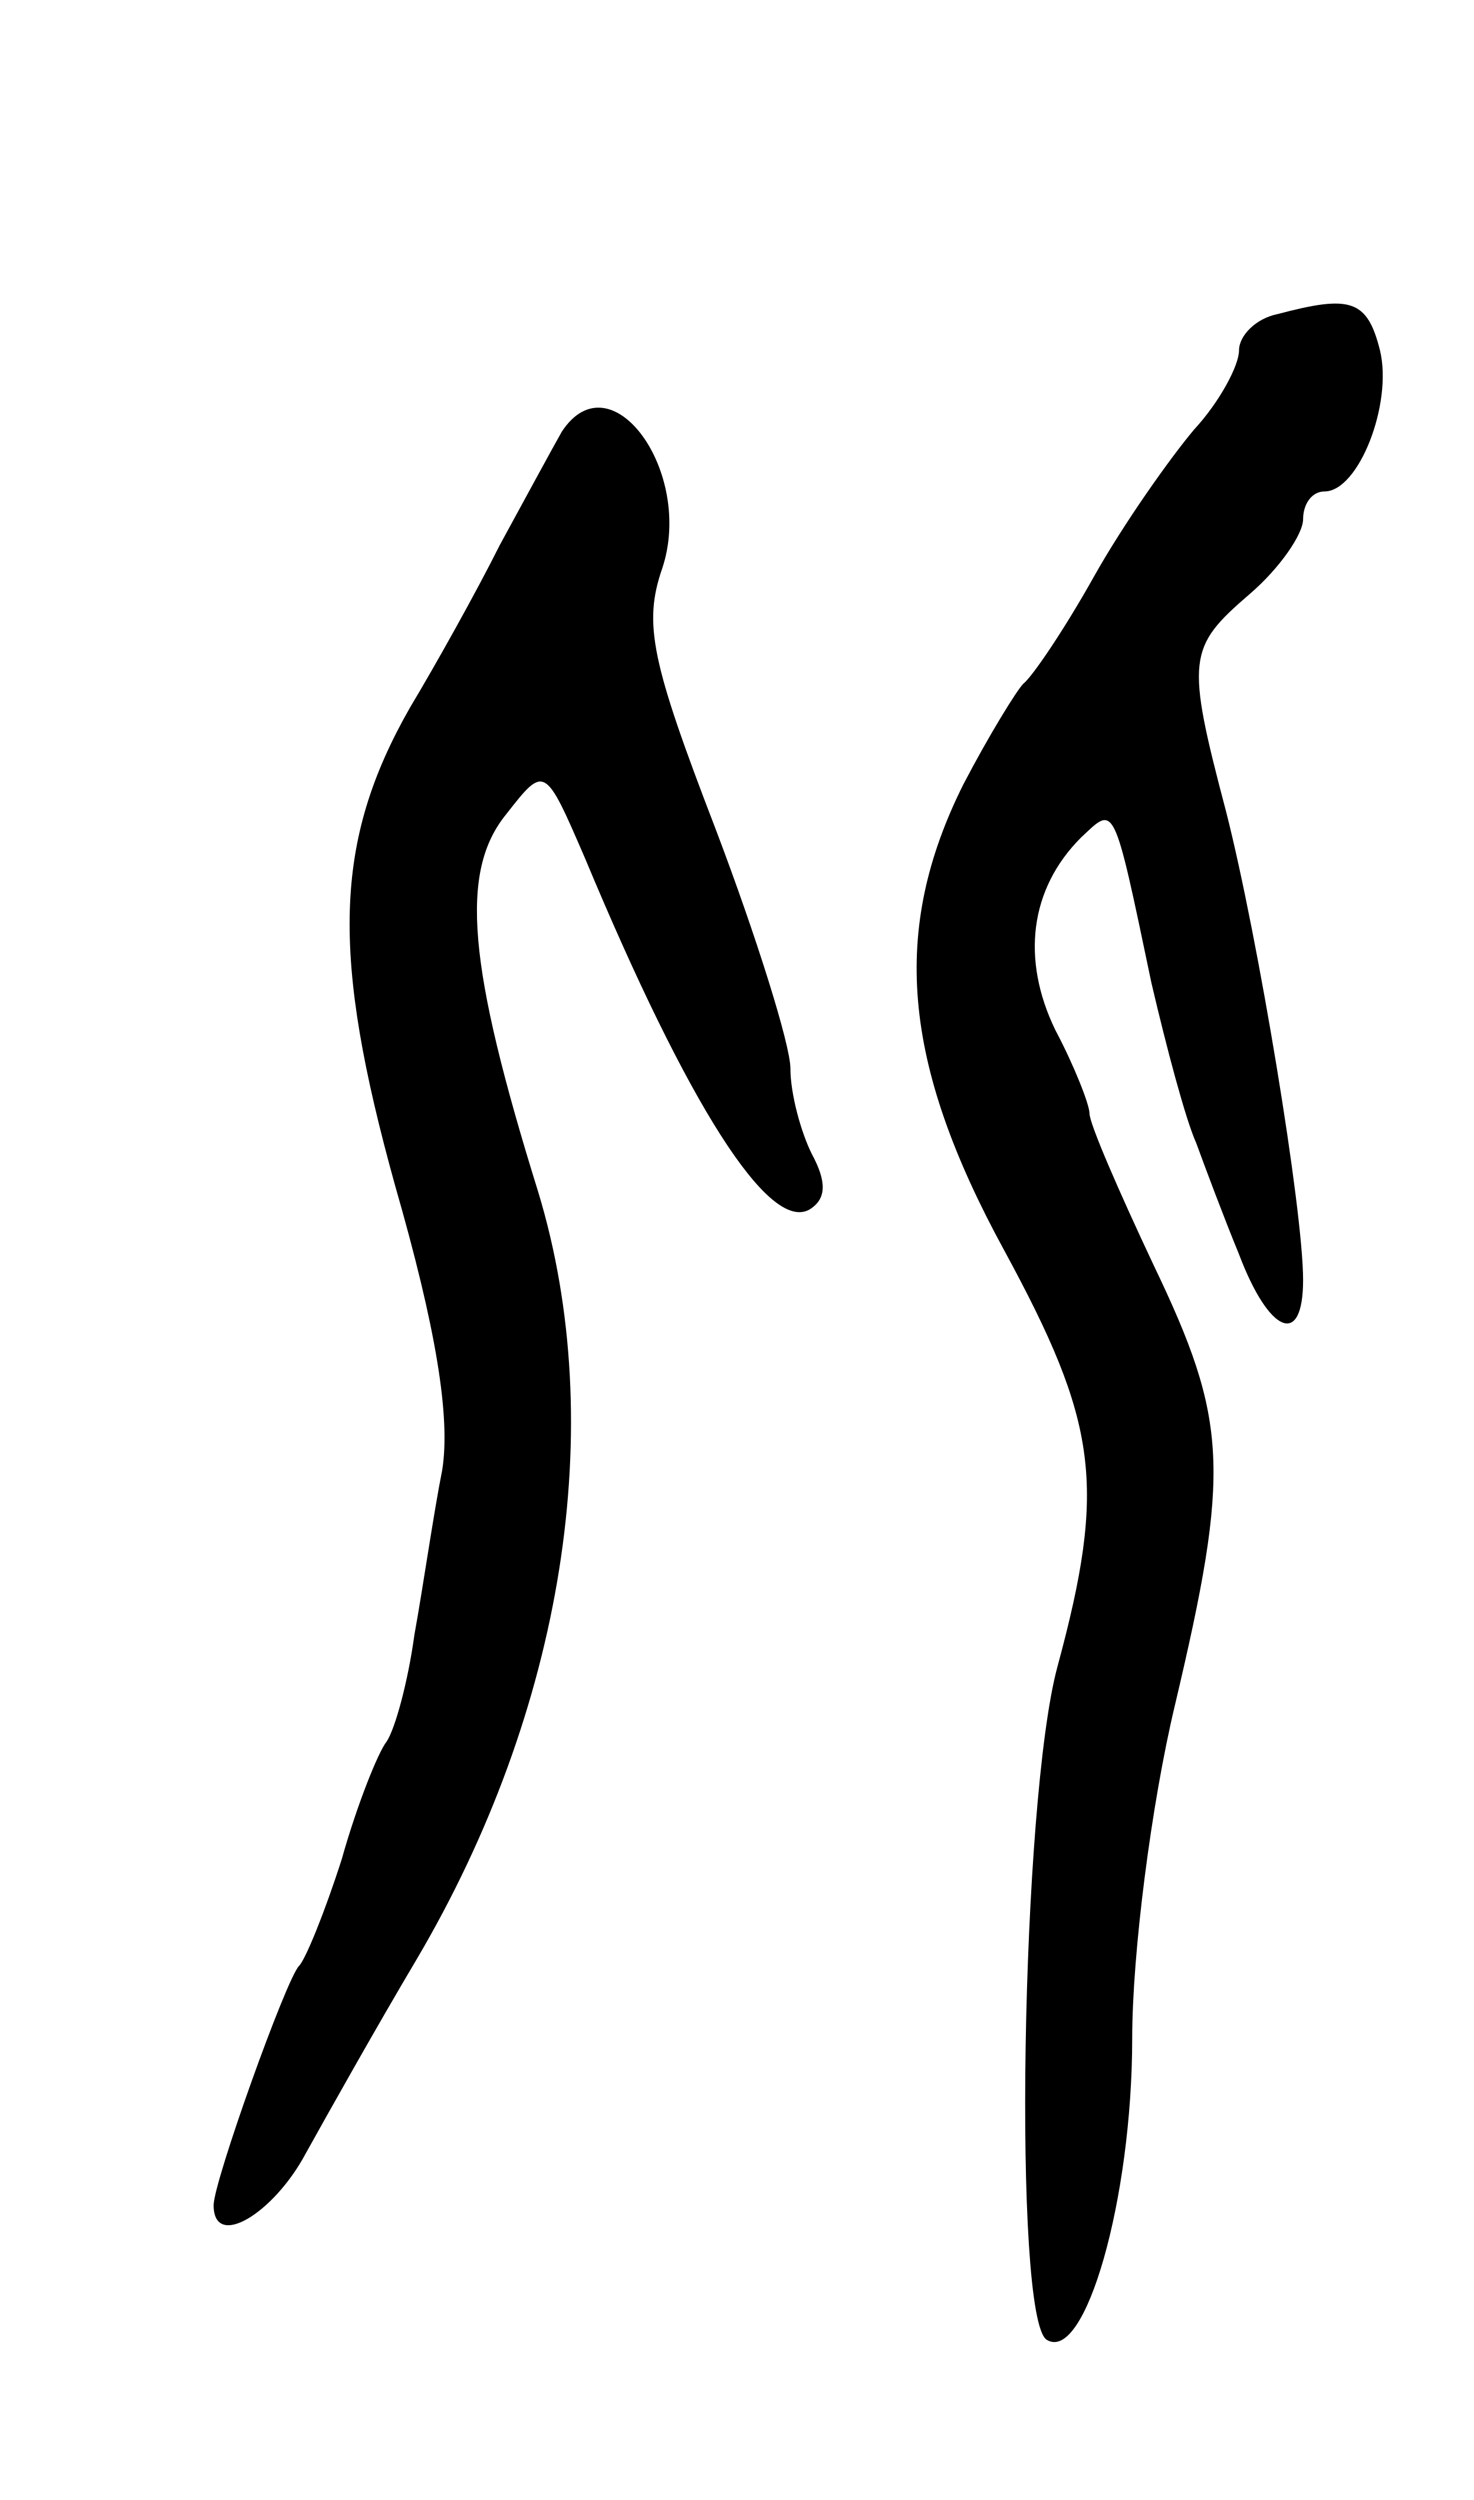 <svg version="1.0" xmlns="http://www.w3.org/2000/svg"
 width="69pt" height="117pt" viewBox="0 0 69 117"
 preserveAspectRatio="xMidYMid meet">
<g transform="translate(0,117) scale(0.1,-0.1)"
fill="#000000" stroke="none">
<path d="M598 1023 c-10 -2 -18 -10 -18 -17 0 -7 -9 -24 -21 -37 -11 -13 -33
-44 -47 -69 -14 -25 -29 -47 -33 -50 -3 -3 -16 -24 -28 -47 -34 -68 -29 -130
19 -218 44 -81 48 -110 25 -195 -17 -63 -21 -305 -5 -315 18 -11 40 66 40 141
0 40 9 110 20 156 26 110 25 133 -10 206 -16 34 -30 66 -30 71 0 4 -7 22 -16
39 -16 33 -12 66 12 90 16 15 15 18 33 -68 7 -30 16 -64 21 -75 4 -11 13 -35
20 -52 14 -37 30 -44 30 -12 0 33 -21 160 -36 219 -19 72 -18 77 11 102 14 12
25 28 25 35 0 7 4 13 10 13 16 0 32 41 26 66 -6 24 -14 26 -48 17z"/>
<path d="M263 968 c-4 -7 -17 -31 -29 -53 -11 -22 -30 -56 -42 -76 -36 -63
-37 -116 -7 -224 19 -66 26 -108 22 -133 -4 -20 -9 -55 -13 -77 -3 -22 -9 -44
-13 -50 -4 -5 -14 -30 -21 -55 -8 -25 -17 -47 -20 -50 -6 -6 -40 -101 -40
-112 0 -21 28 -4 43 24 10 18 33 59 52 91 69 117 90 250 57 359 -33 106 -37
150 -15 177 18 23 18 23 37 -21 48 -115 86 -175 105 -164 8 5 8 13 1 26 -5 10
-10 28 -10 40 0 11 -16 62 -35 112 -30 78 -34 96 -25 122 15 45 -24 99 -47 64z"/>
</g>
</svg>

